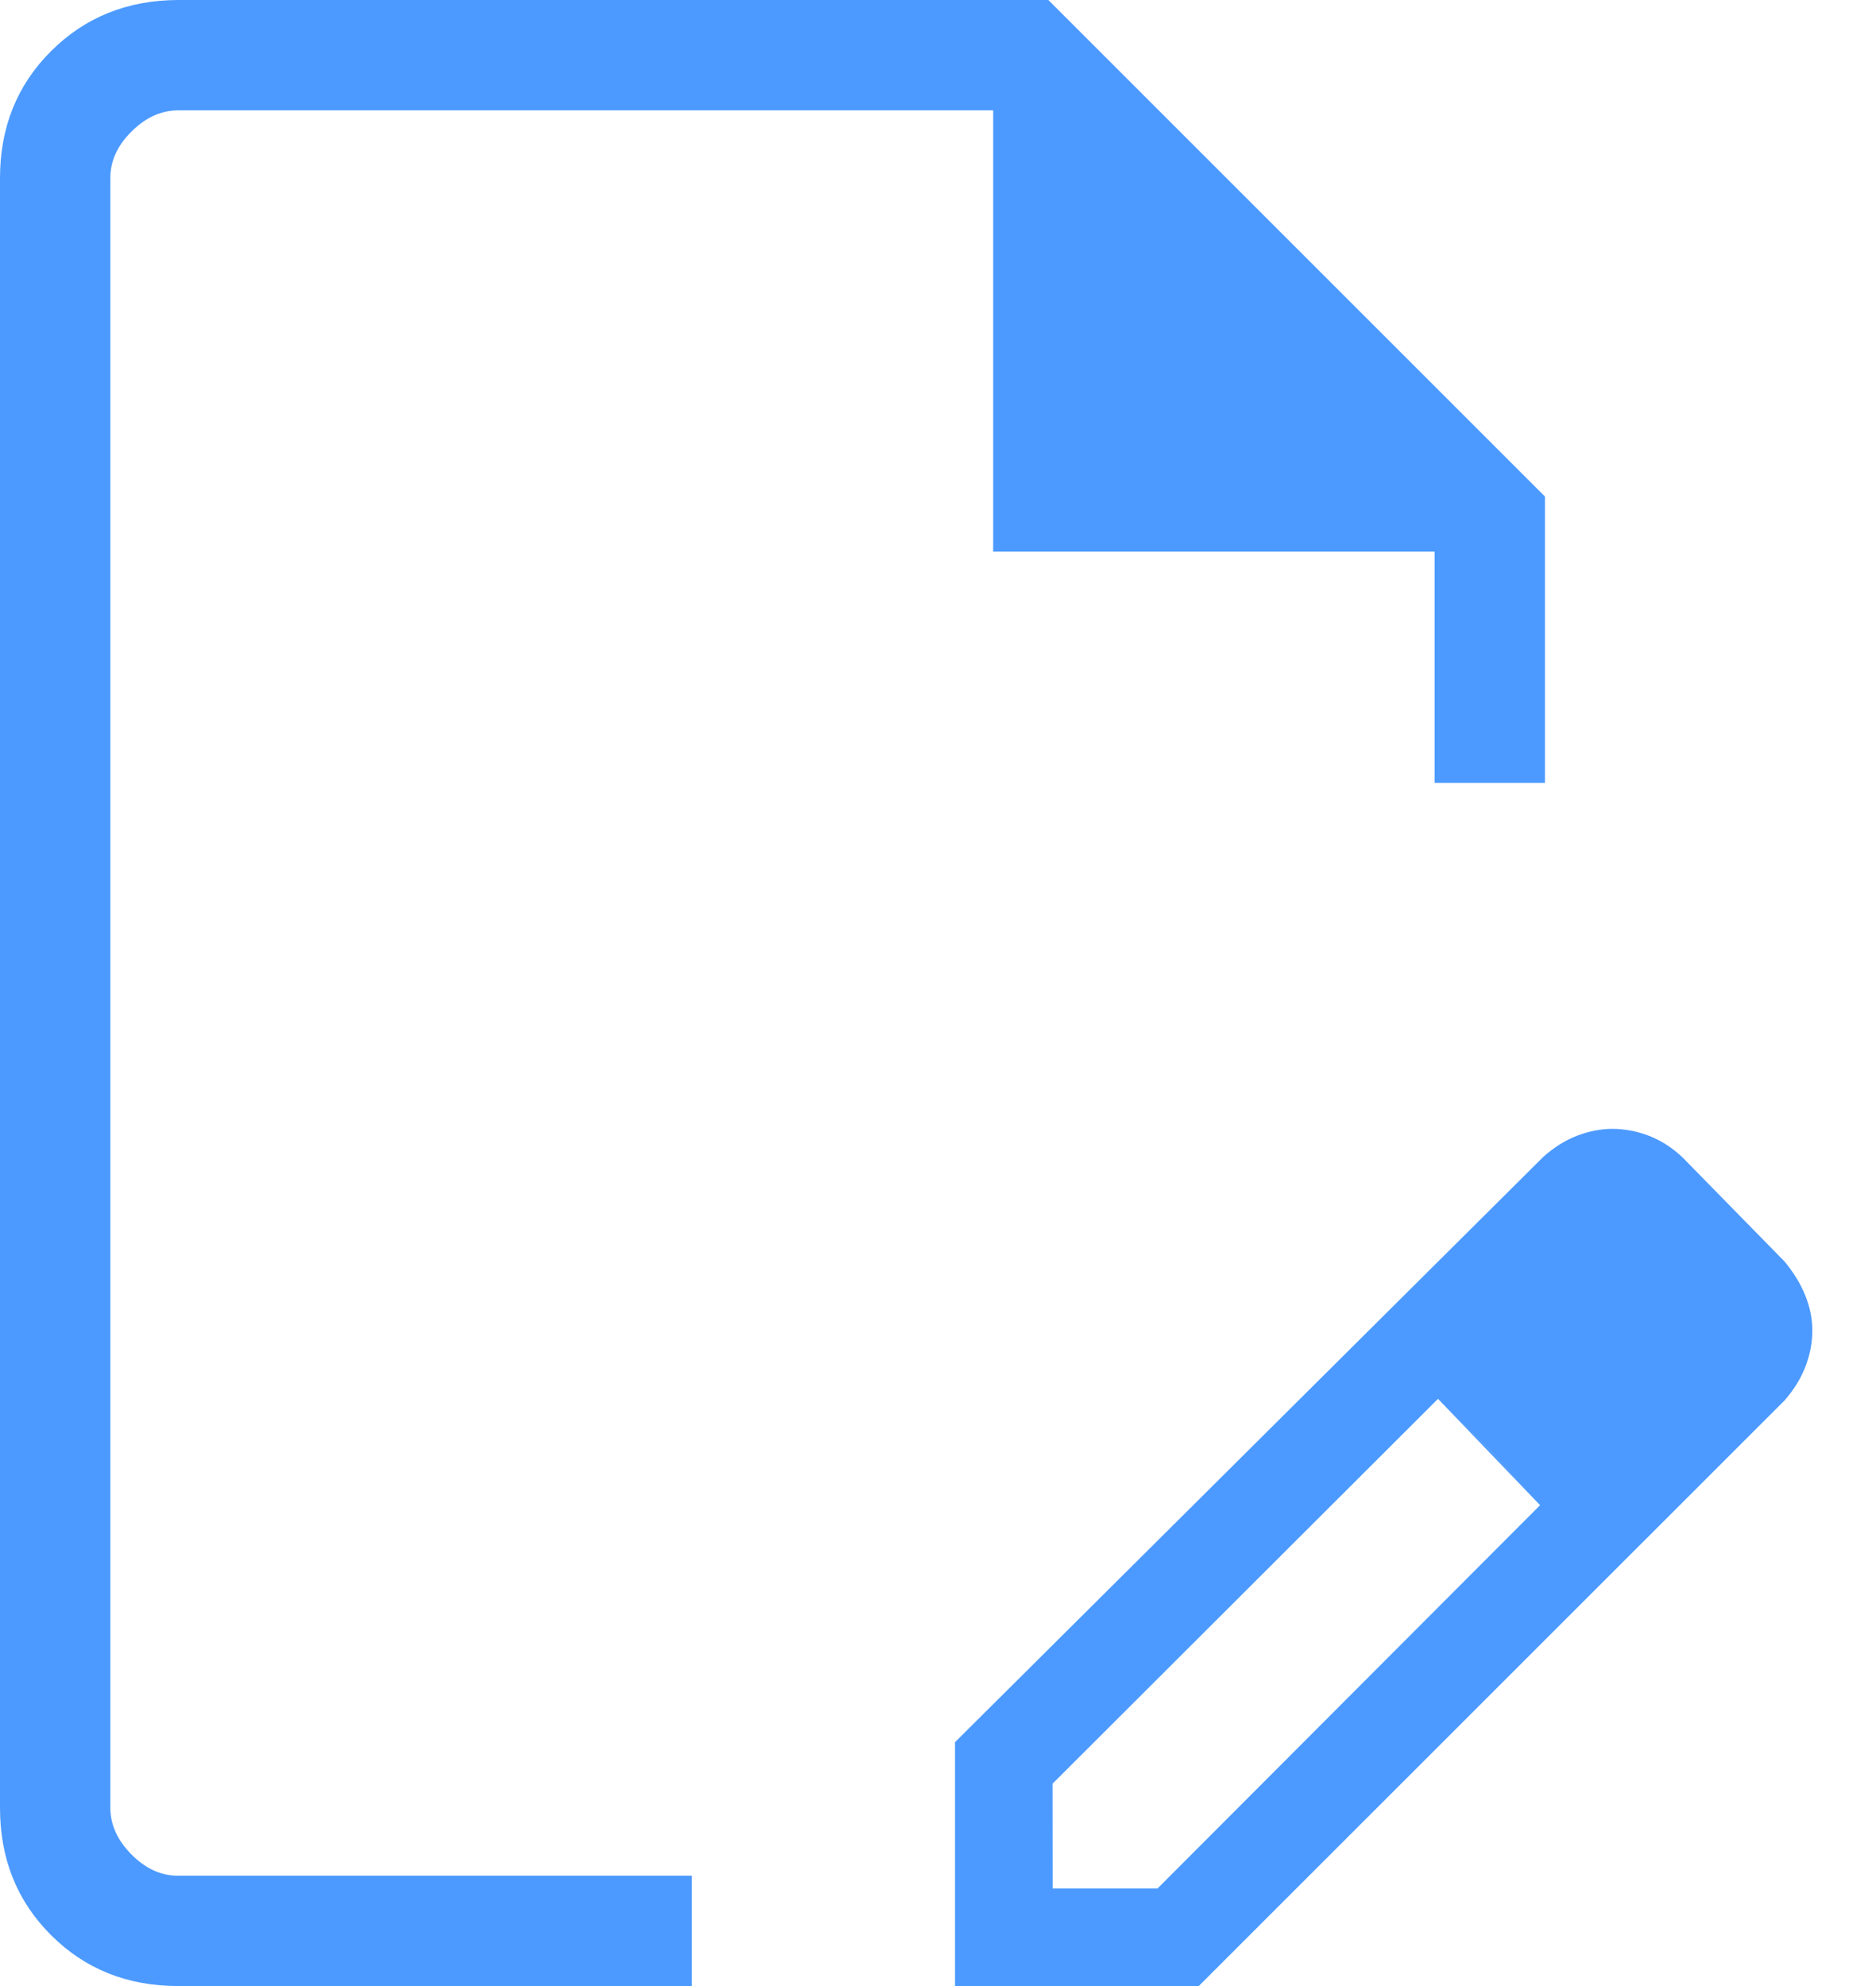 <svg width="17" height="18" viewBox="0 0 17 18" fill="none" xmlns="http://www.w3.org/2000/svg">
<path d="M8.654 18V15.79L13.987 10.483C14.086 10.396 14.187 10.333 14.292 10.293C14.397 10.253 14.502 10.232 14.607 10.231C14.722 10.231 14.834 10.252 14.945 10.295C15.055 10.338 15.155 10.403 15.246 10.489L16.171 11.433C16.253 11.532 16.316 11.634 16.359 11.741C16.402 11.847 16.423 11.953 16.423 12.06C16.423 12.167 16.403 12.274 16.362 12.382C16.321 12.49 16.258 12.593 16.172 12.692L10.863 18H8.654ZM9.539 17.116H10.489L13.956 13.642L13.506 13.148L13.031 12.678L9.538 16.166L9.539 17.116ZM1.615 18C1.154 18 0.77 17.846 0.462 17.538C0.154 17.23 0 16.846 0 16.385V1.615C0 1.155 0.154 0.771 0.463 0.463C0.772 0.155 1.156 0.001 1.616 0H9.5L14 4.5V7.096H13V5H9V1H1.616C1.462 1 1.321 1.064 1.192 1.192C1.063 1.32 0.999 1.461 1 1.615V16.385C1 16.538 1.064 16.679 1.192 16.808C1.32 16.937 1.461 17.001 1.615 17H6.269V18H1.615ZM13.505 13.148L13.031 12.678L13.956 13.642L13.505 13.148Z" fill="#4C9AFF"/>
</svg>
